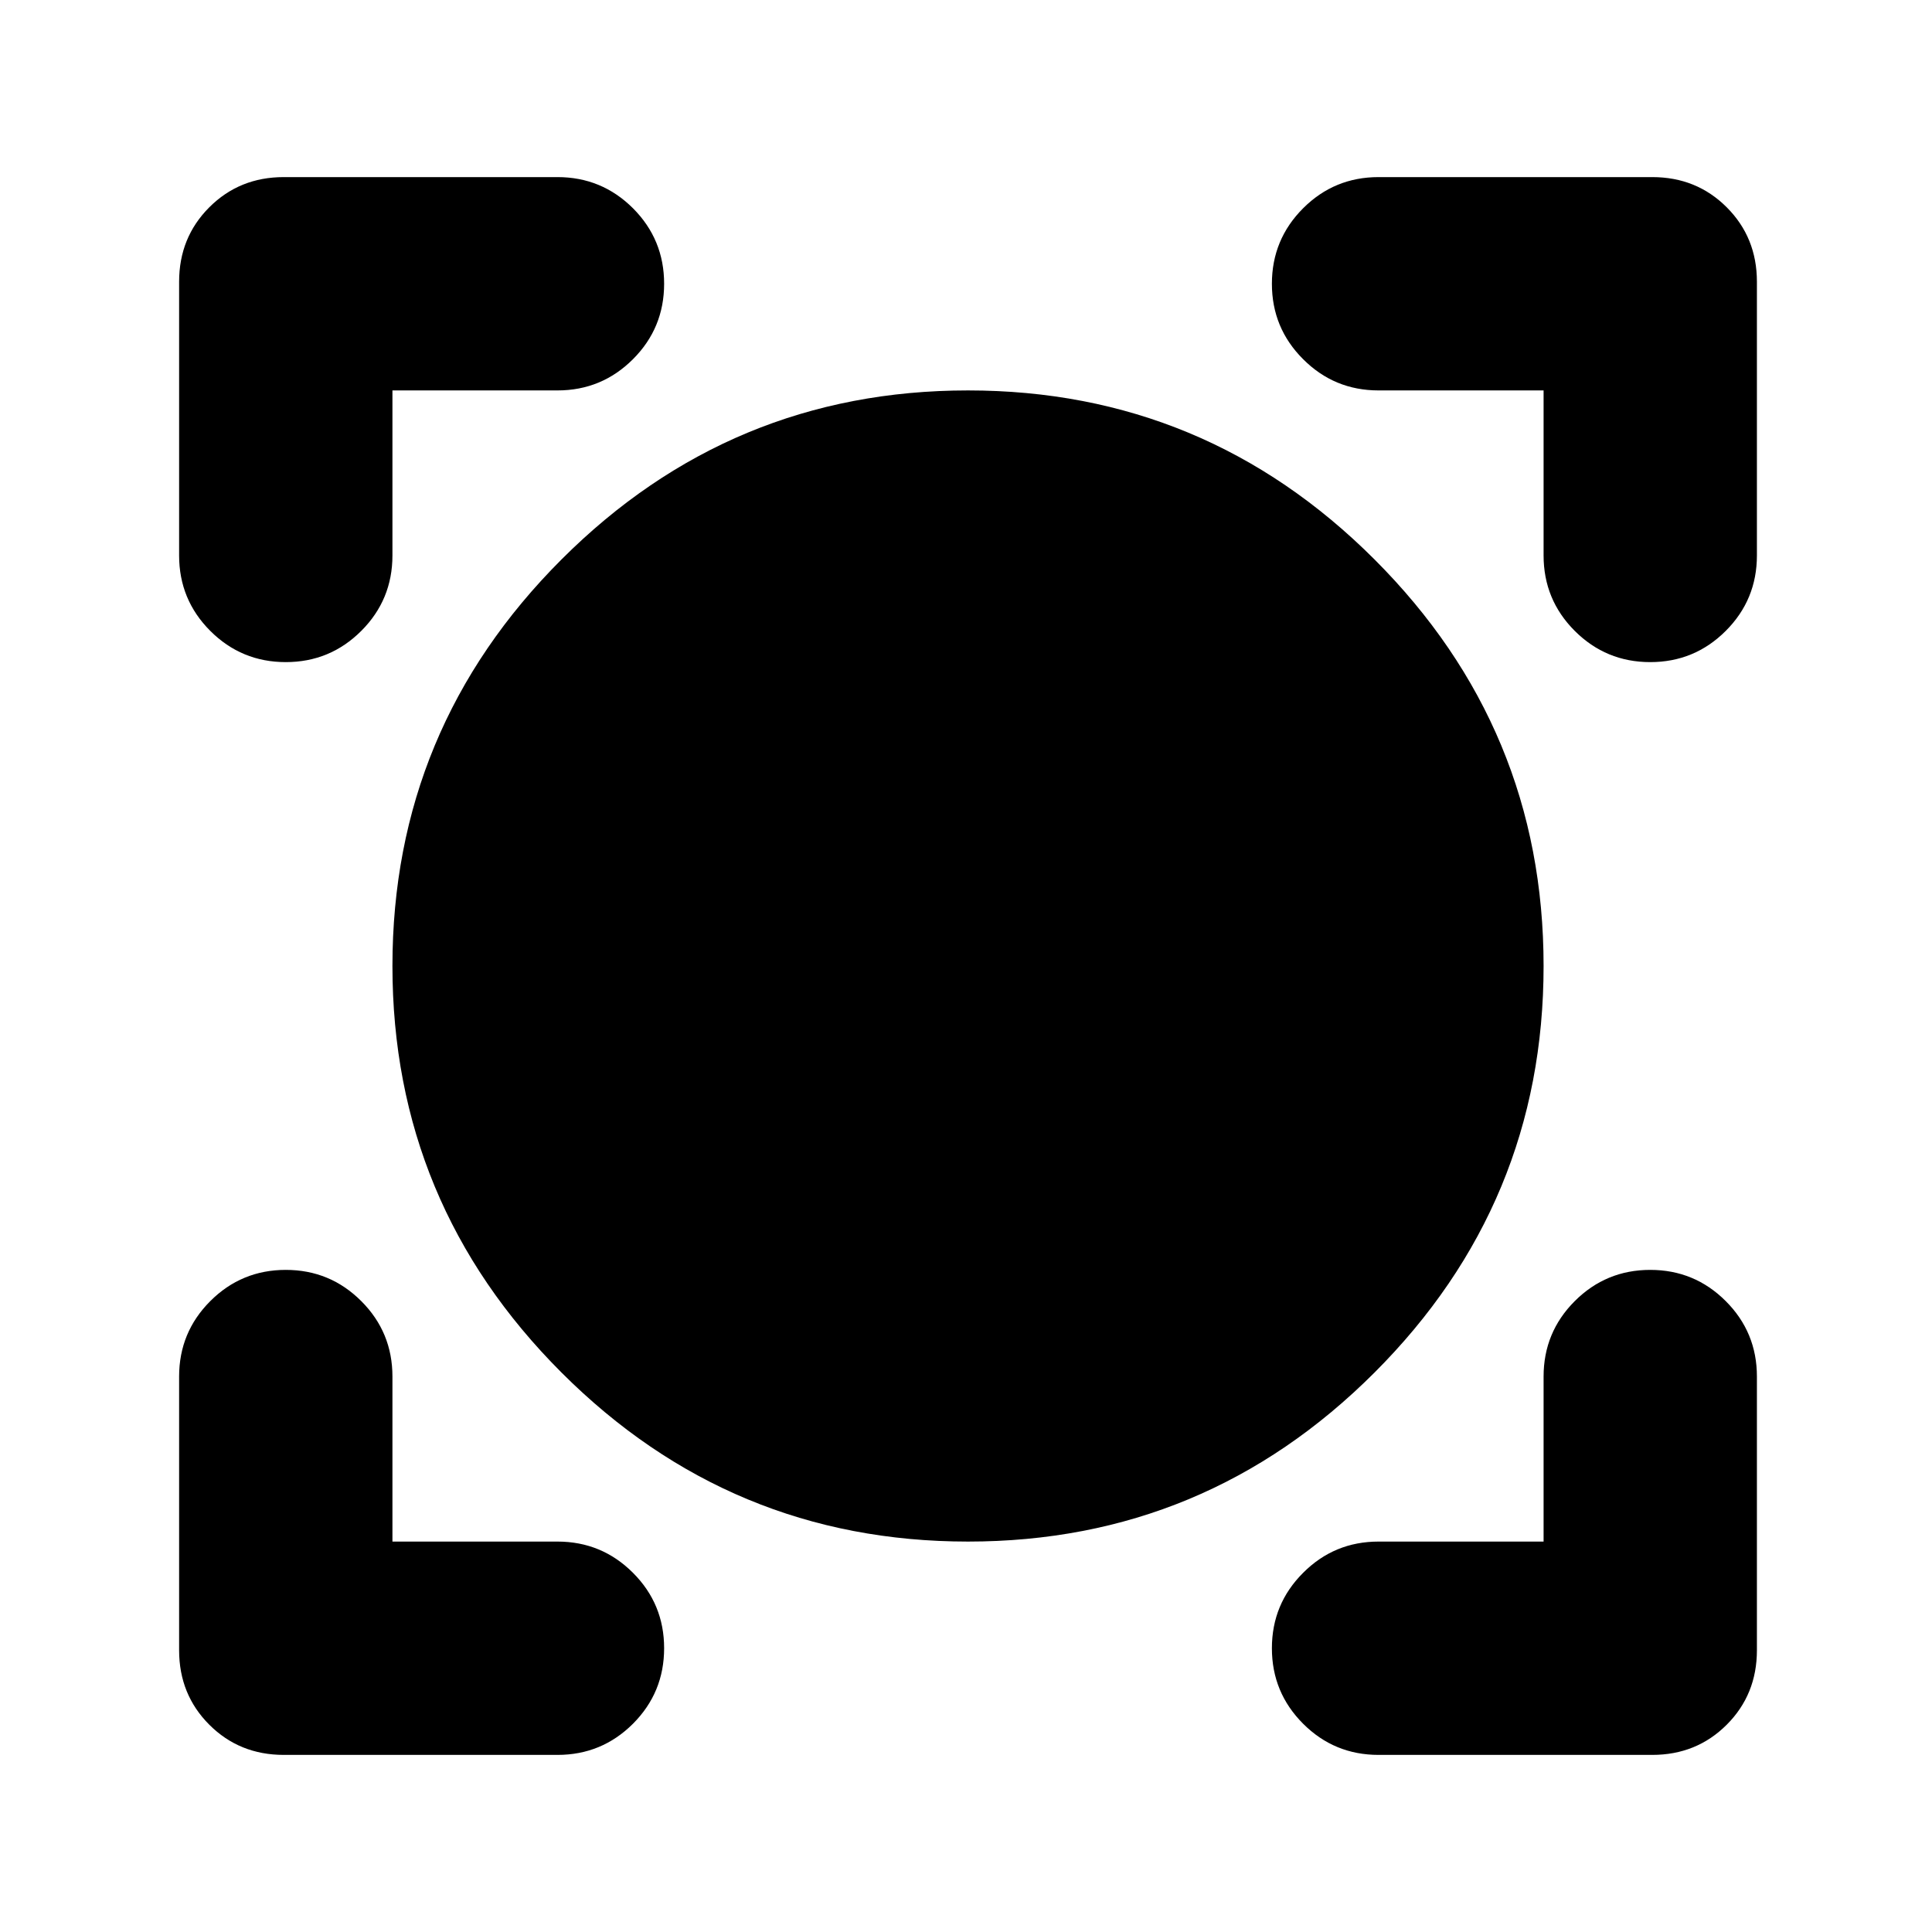 <svg xmlns="http://www.w3.org/2000/svg" height="24" width="24"><path d="M3.525 21.8Q2.975 21.8 2.6 21.425Q2.225 21.05 2.225 20.5V17.1Q2.225 16.55 2.612 16.163Q3 15.775 3.55 15.775Q4.1 15.775 4.488 16.163Q4.875 16.55 4.875 17.1V19.15H6.925Q7.475 19.15 7.863 19.538Q8.25 19.925 8.25 20.475Q8.25 21.025 7.863 21.413Q7.475 21.8 6.925 21.8ZM17.125 21.8Q16.575 21.8 16.188 21.413Q15.8 21.025 15.8 20.475Q15.8 19.925 16.188 19.538Q16.575 19.15 17.125 19.15H19.175V17.1Q19.175 16.55 19.562 16.163Q19.95 15.775 20.5 15.775Q21.05 15.775 21.438 16.163Q21.825 16.55 21.825 17.1V20.5Q21.825 21.05 21.45 21.425Q21.075 21.8 20.525 21.8ZM12.025 19.15Q9.075 19.15 6.975 17.05Q4.875 14.95 4.875 12Q4.875 9.05 6.975 6.95Q9.075 4.85 12.025 4.85Q14.975 4.85 17.075 6.95Q19.175 9.05 19.175 12Q19.175 14.95 17.075 17.05Q14.975 19.15 12.025 19.15ZM3.55 8.225Q3 8.225 2.612 7.837Q2.225 7.45 2.225 6.9V3.5Q2.225 2.95 2.6 2.575Q2.975 2.2 3.525 2.2H6.925Q7.475 2.2 7.863 2.587Q8.25 2.975 8.25 3.525Q8.25 4.075 7.863 4.462Q7.475 4.85 6.925 4.85H4.875V6.9Q4.875 7.45 4.488 7.837Q4.1 8.225 3.55 8.225ZM20.5 8.225Q19.95 8.225 19.562 7.837Q19.175 7.45 19.175 6.9V4.85H17.125Q16.575 4.85 16.188 4.462Q15.8 4.075 15.8 3.525Q15.8 2.975 16.188 2.587Q16.575 2.2 17.125 2.2H20.525Q21.075 2.2 21.45 2.575Q21.825 2.95 21.825 3.5V6.9Q21.825 7.45 21.438 7.837Q21.05 8.225 20.5 8.225Z"/></svg>